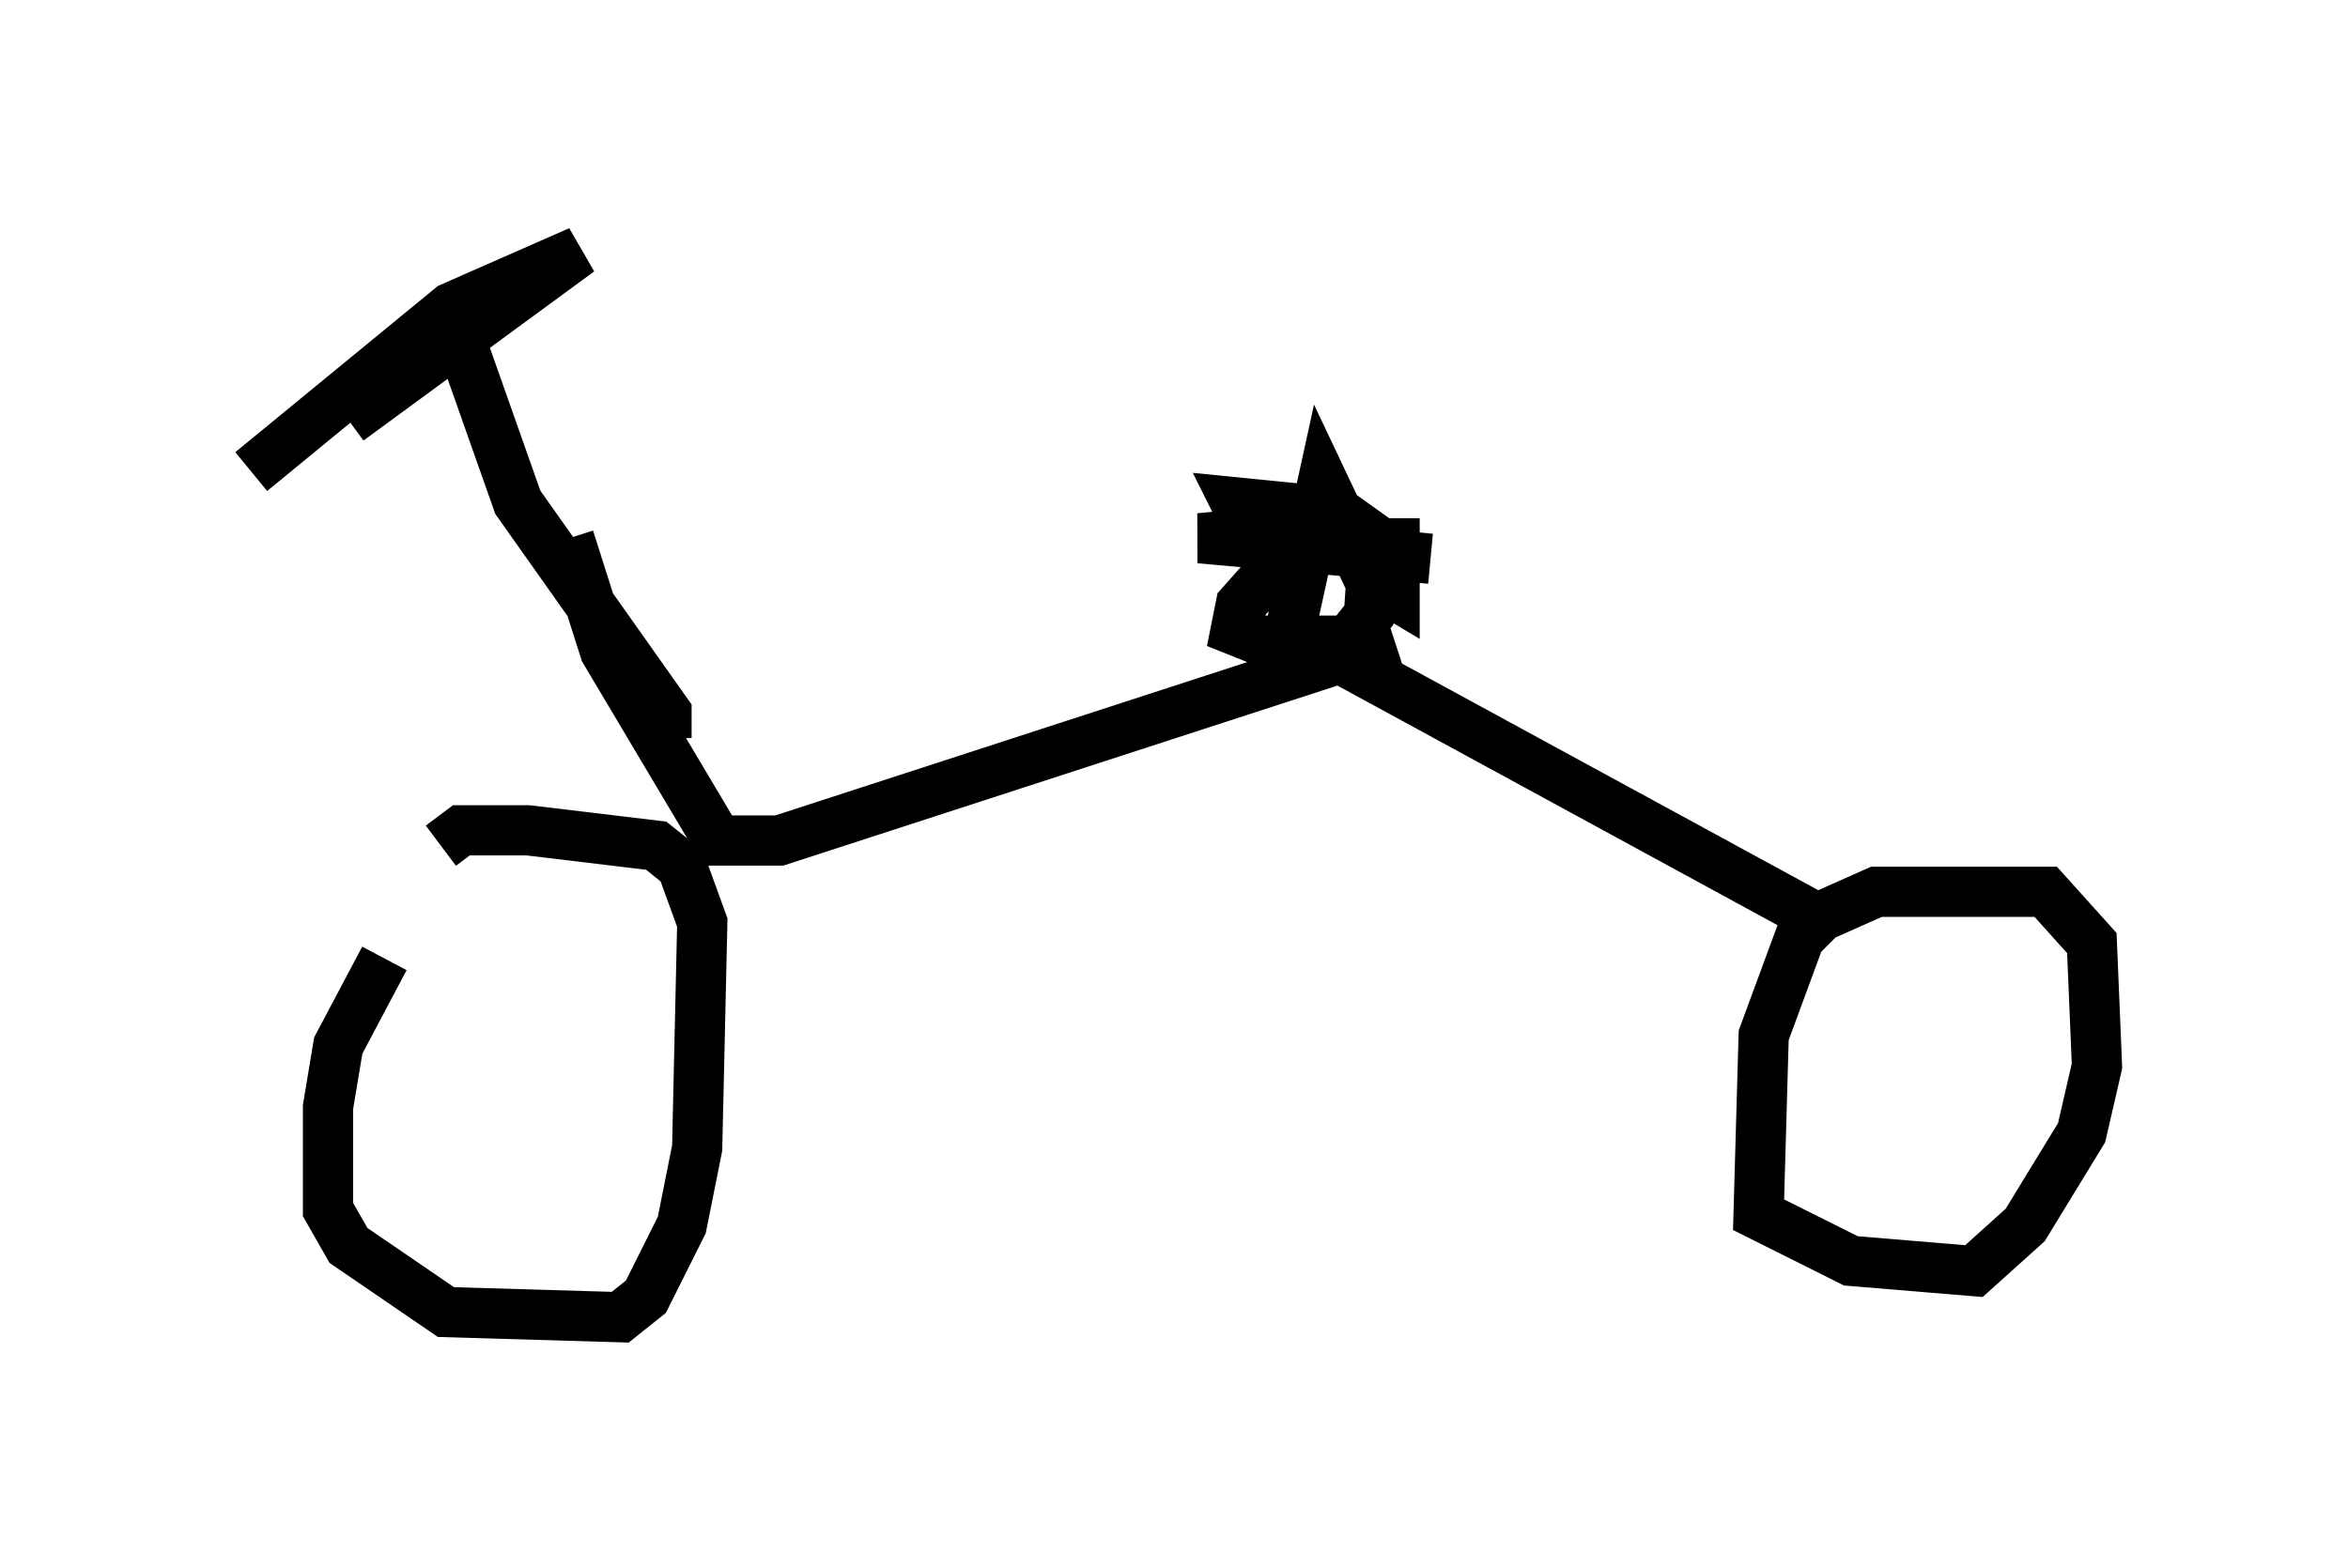 <?xml version="1.0" encoding="utf-8" ?>
<svg baseProfile="full" height="31.234" version="1.1" width="46.75" xmlns="http://www.w3.org/2000/svg" xmlns:ev="http://www.w3.org/2001/xml-events" xmlns:xlink="http://www.w3.org/1999/xlink"><defs /><rect fill="white" height="31.234" width="46.75" x="0" y="0" /><path d="M9.9, 17.046 m-2.246, 2.042 l-0.919, 1.735 -0.204, 1.225 l0.0, 2.042 0.408, 0.715 l1.94, 1.327 3.471, 0.102 l0.51, -0.408 0.715, -1.429 l0.306, -1.531 0.102, -4.492 l-0.408, -1.123 -0.51, -0.408 l-2.552, -0.306 -1.327, 0.0 l-0.408, 0.306 m27.563, 1.327 l-0.51, 0.51 -0.715, 1.94 l-0.102, 3.573 1.838, 0.919 l2.45, 0.204 1.021, -0.919 l1.123, -1.838 0.306, -1.327 l-0.102, -2.45 -0.919, -1.021 l-3.369, 0.0 -1.838, 0.817 m0.817, -0.204 l-10.311, -5.615 m-12.352, 3.981 l1.838, 0.0 12.25, -3.981 m-14.496, 1.94 l0.0, -0.51 -2.96, -4.185 l-1.225, -3.471 m-2.144, 1.838 l4.594, -3.369 -2.552, 1.123 l-3.981, 3.267 m6.329, 1.327 l0.715, 2.246 2.246, 3.777 m11.331, -3.879 l0.715, -3.267 0.919, 1.94 l0.51, 0.306 0.0, -1.021 l-1.735, 0.0 -0.51, 0.306 l-0.817, 0.919 -0.102, 0.51 l0.51, 0.204 1.735, 0.0 l0.408, -0.51 0.102, -1.531 l-0.715, -0.51 -2.042, -0.204 l0.306, 0.613 0.51, 0.204 l3.063, 0.306 -4.594, -0.408 l2.144, -0.204 " fill="none" stroke="black" stroke-width="1" /></svg>